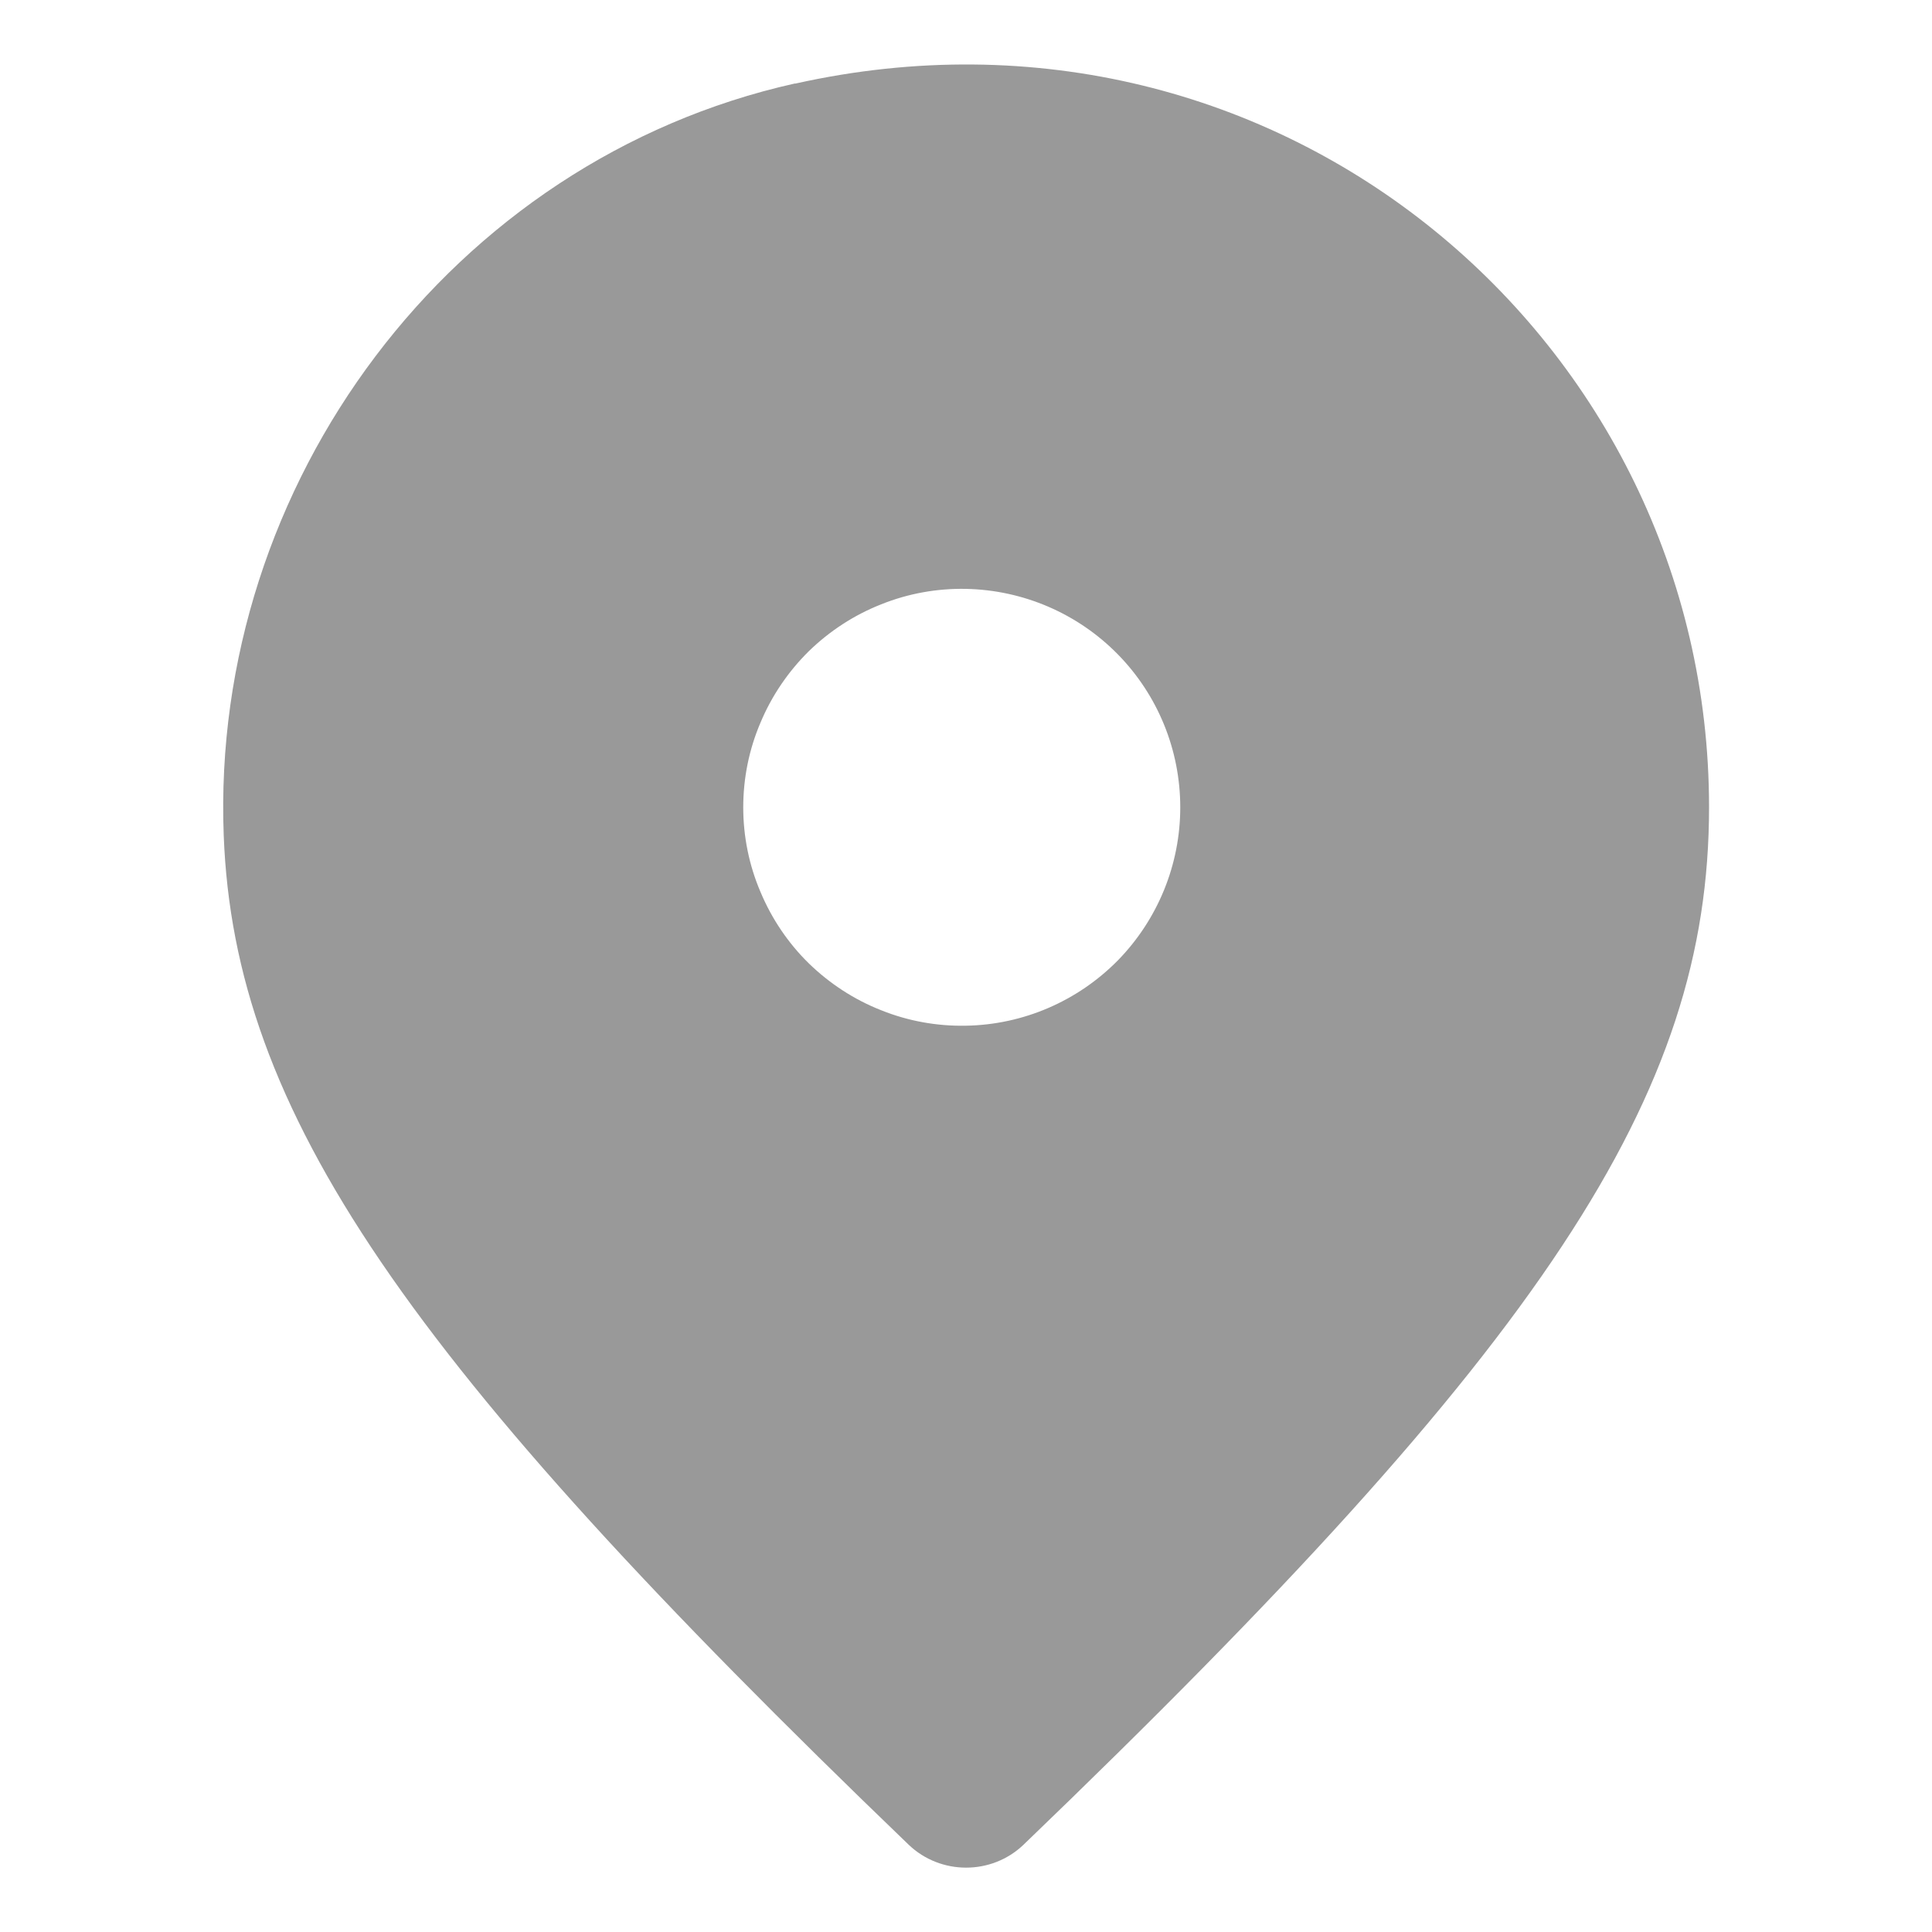 <svg width="10" height="10" viewBox="0 0 10 10" fill="none" xmlns="http://www.w3.org/2000/svg">
<path fill-rule="evenodd" clip-rule="evenodd" d="M5 5.309C4.85 5.312 4.7 5.285 4.561 5.229C4.421 5.174 4.294 5.091 4.186 4.986C4.079 4.881 3.994 4.755 3.936 4.616C3.877 4.478 3.847 4.329 3.847 4.179C3.847 4.028 3.877 3.879 3.936 3.741C3.994 3.602 4.079 3.477 4.186 3.371C4.294 3.266 4.421 3.183 4.561 3.128C4.7 3.072 4.85 3.045 5 3.048C5.296 3.054 5.578 3.175 5.786 3.387C5.993 3.598 6.109 3.882 6.109 4.179C6.109 4.475 5.993 4.759 5.786 4.971C5.578 5.182 5.296 5.304 5 5.309ZM4.115 0.432C2.336 0.829 1.088 2.504 1.158 4.325C1.213 5.756 2.091 7.036 4.703 9.548C4.868 9.706 5.132 9.707 5.298 9.548C8 6.951 8.846 5.671 8.846 4.178C8.846 1.766 6.624 -0.128 4.115 0.433" fill="#999999"/>
</svg>
